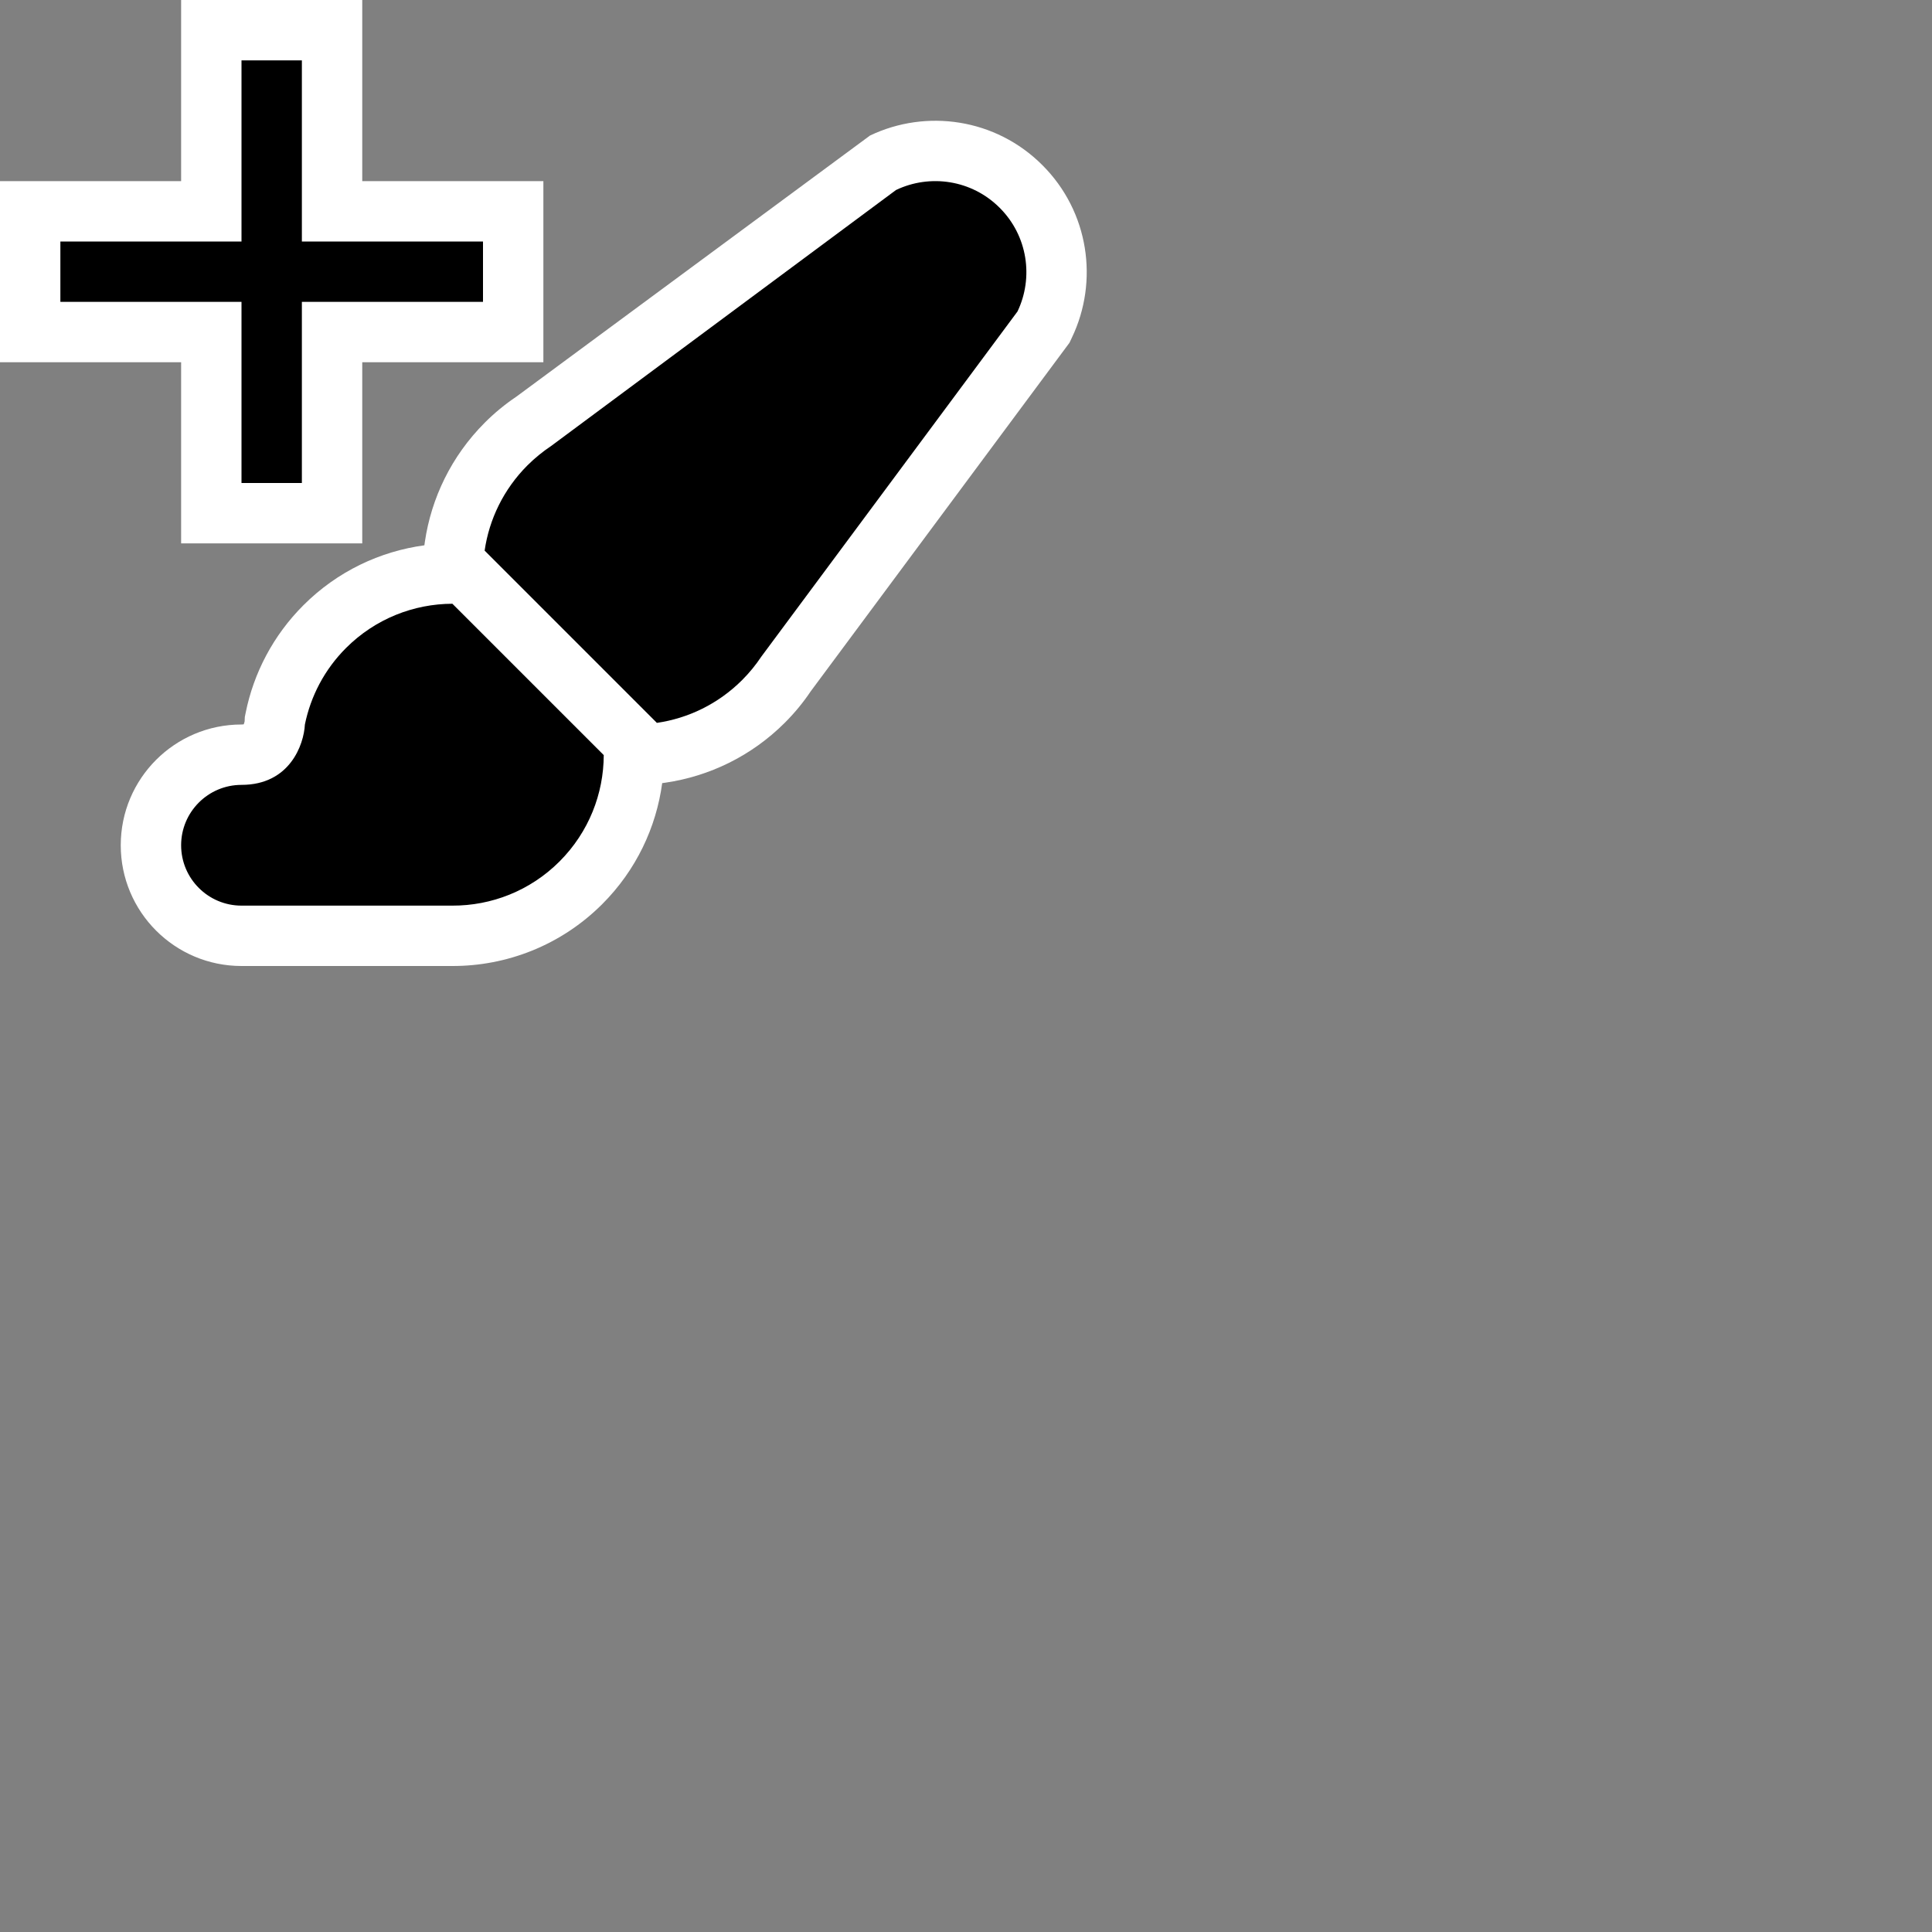<svg width="32" height="32" viewBox="0 0 32 32" fill="none" xmlns="http://www.w3.org/2000/svg">
<rect x="0" y="0" width="32" height="32" fill="#808080" stroke="none"/>
<path fill-rule="evenodd" clip-rule="evenodd" d="M6 0H3V3H0V6H3V9H6V6H9V3H6V0ZM17.265 2.735C16.492 1.961 15.341 1.8 14.41 2.245L8.551 6.571C8.366 6.695 8.191 6.839 8.029 7.001C7.475 7.556 7.143 8.253 7.037 8.975L7.029 9.032C6.297 9.131 5.588 9.462 5.025 10.025C4.522 10.528 4.202 11.15 4.07 11.801L4.055 11.875L4.052 11.946L4.051 11.951C4.049 11.959 4.047 11.968 4.044 11.978C4.041 11.986 4.038 11.993 4.036 11.998C4.027 11.999 4.015 12 4 12C2.895 12 2 12.895 2 14C2 15.104 2.895 16 4 16L7.492 16C8.389 16.002 9.29 15.66 9.975 14.975C10.538 14.412 10.869 13.703 10.968 12.971L11.025 12.963C11.747 12.857 12.444 12.525 12.999 11.971C13.161 11.809 13.305 11.634 13.429 11.449L17.714 5.677L17.755 5.59C18.2 4.659 18.039 3.508 17.265 2.735Z" fill="white"/>
<path fill-rule="evenodd" clip-rule="evenodd" d="M4 1H5V4H8V5H5V8H4V5H1V4H4V1ZM16.558 3.442C16.094 2.977 15.402 2.879 14.841 3.147L9.127 7.388C8.989 7.48 8.858 7.587 8.736 7.708C8.339 8.106 8.102 8.603 8.027 9.12L10.88 11.973C11.397 11.898 11.894 11.661 12.292 11.264C12.414 11.142 12.52 11.011 12.612 10.873L16.853 5.159C17.121 4.598 17.023 3.906 16.558 3.442ZM7.493 10C6.855 10.002 6.219 10.246 5.732 10.732C5.372 11.092 5.145 11.535 5.05 12C5.033 12.333 4.8 13 4 13C3.448 13 3 13.448 3 14C3 14.552 3.448 15 4 15L7.493 15C8.135 15.002 8.778 14.758 9.268 14.268C9.754 13.781 9.998 13.145 10 12.507L7.493 10Z" fill="black"/>
</svg>
